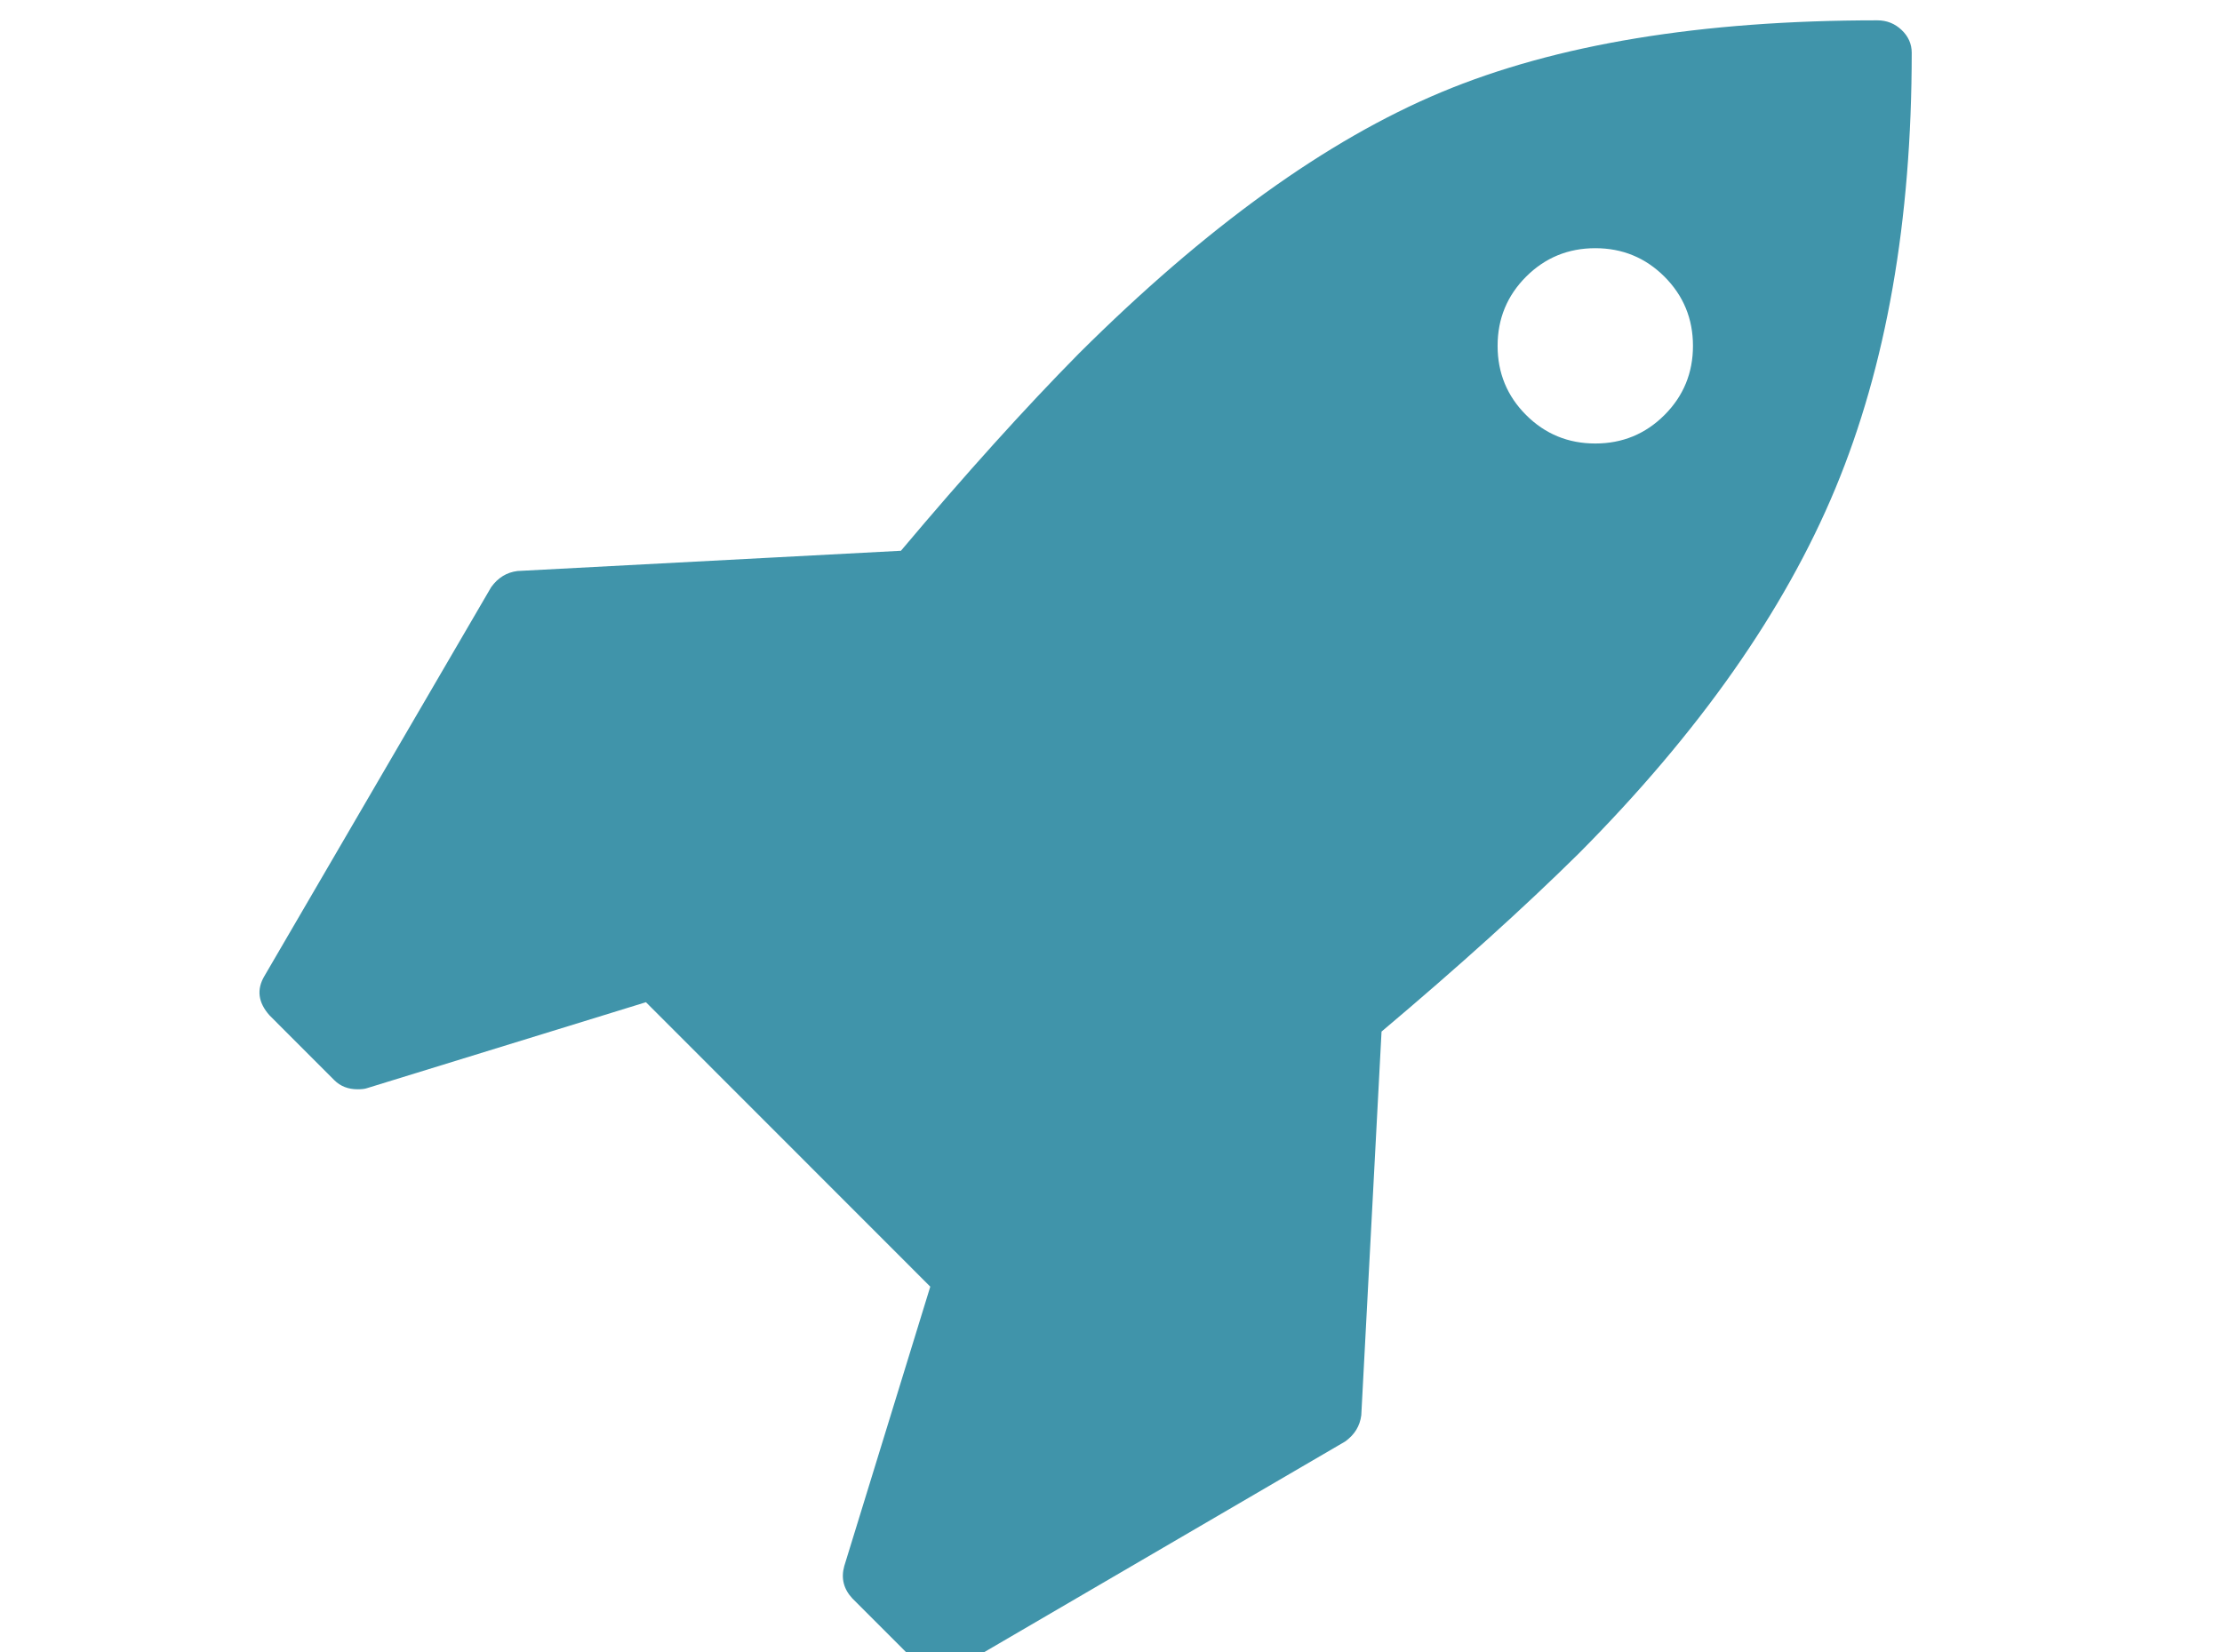 <?xml version="1.0" encoding="UTF-8" standalone="no"?>
<svg width="78px" height="58px" viewBox="0 0 78 58">
    <defs></defs>
    <g stroke="none" stroke-width="1" fill="none" fill-rule="evenodd">
        <path d="M67.108,1.852 C67.108,7.751 66.215,12.851 64.427,17.151 C62.639,21.451 59.638,25.722 55.423,29.963 C53.505,31.858 51.196,33.943 48.497,36.218 L47.786,49.687 C47.739,50.066 47.55,50.374 47.218,50.611 L33.579,58.572 C33.413,58.667 33.224,58.714 33.011,58.714 C32.727,58.714 32.454,58.608 32.194,58.394 L29.921,56.12 C29.613,55.788 29.518,55.409 29.637,54.983 L32.656,45.174 L22.675,35.187 L12.872,38.208 C12.801,38.232 12.694,38.244 12.552,38.244 C12.221,38.244 11.949,38.137 11.735,37.924 L9.462,35.649 C9.06,35.199 9.001,34.737 9.285,34.263 L17.241,20.616 C17.478,20.285 17.785,20.095 18.164,20.048 L31.626,19.337 C33.899,16.636 35.983,14.326 37.877,12.407 C42.329,7.976 46.567,4.92 50.592,3.238 C54.618,1.555 59.721,0.714 65.901,0.714 C66.232,0.714 66.516,0.827 66.753,1.052 C66.99,1.277 67.108,1.544 67.108,1.852 Z M59.429,12.143 C59.429,11.19 59.095,10.381 58.429,9.714 C57.762,9.048 56.952,8.714 56,8.714 C55.048,8.714 54.238,9.048 53.571,9.714 C52.905,10.381 52.571,11.19 52.571,12.143 C52.571,13.095 52.905,13.905 53.571,14.571 C54.238,15.238 55.048,15.571 56,15.571 C56.952,15.571 57.762,15.238 58.429,14.571 C59.095,13.905 59.429,13.095 59.429,12.143 Z" id="rocket" fill="#4094AA"></path>
    </g>
</svg>